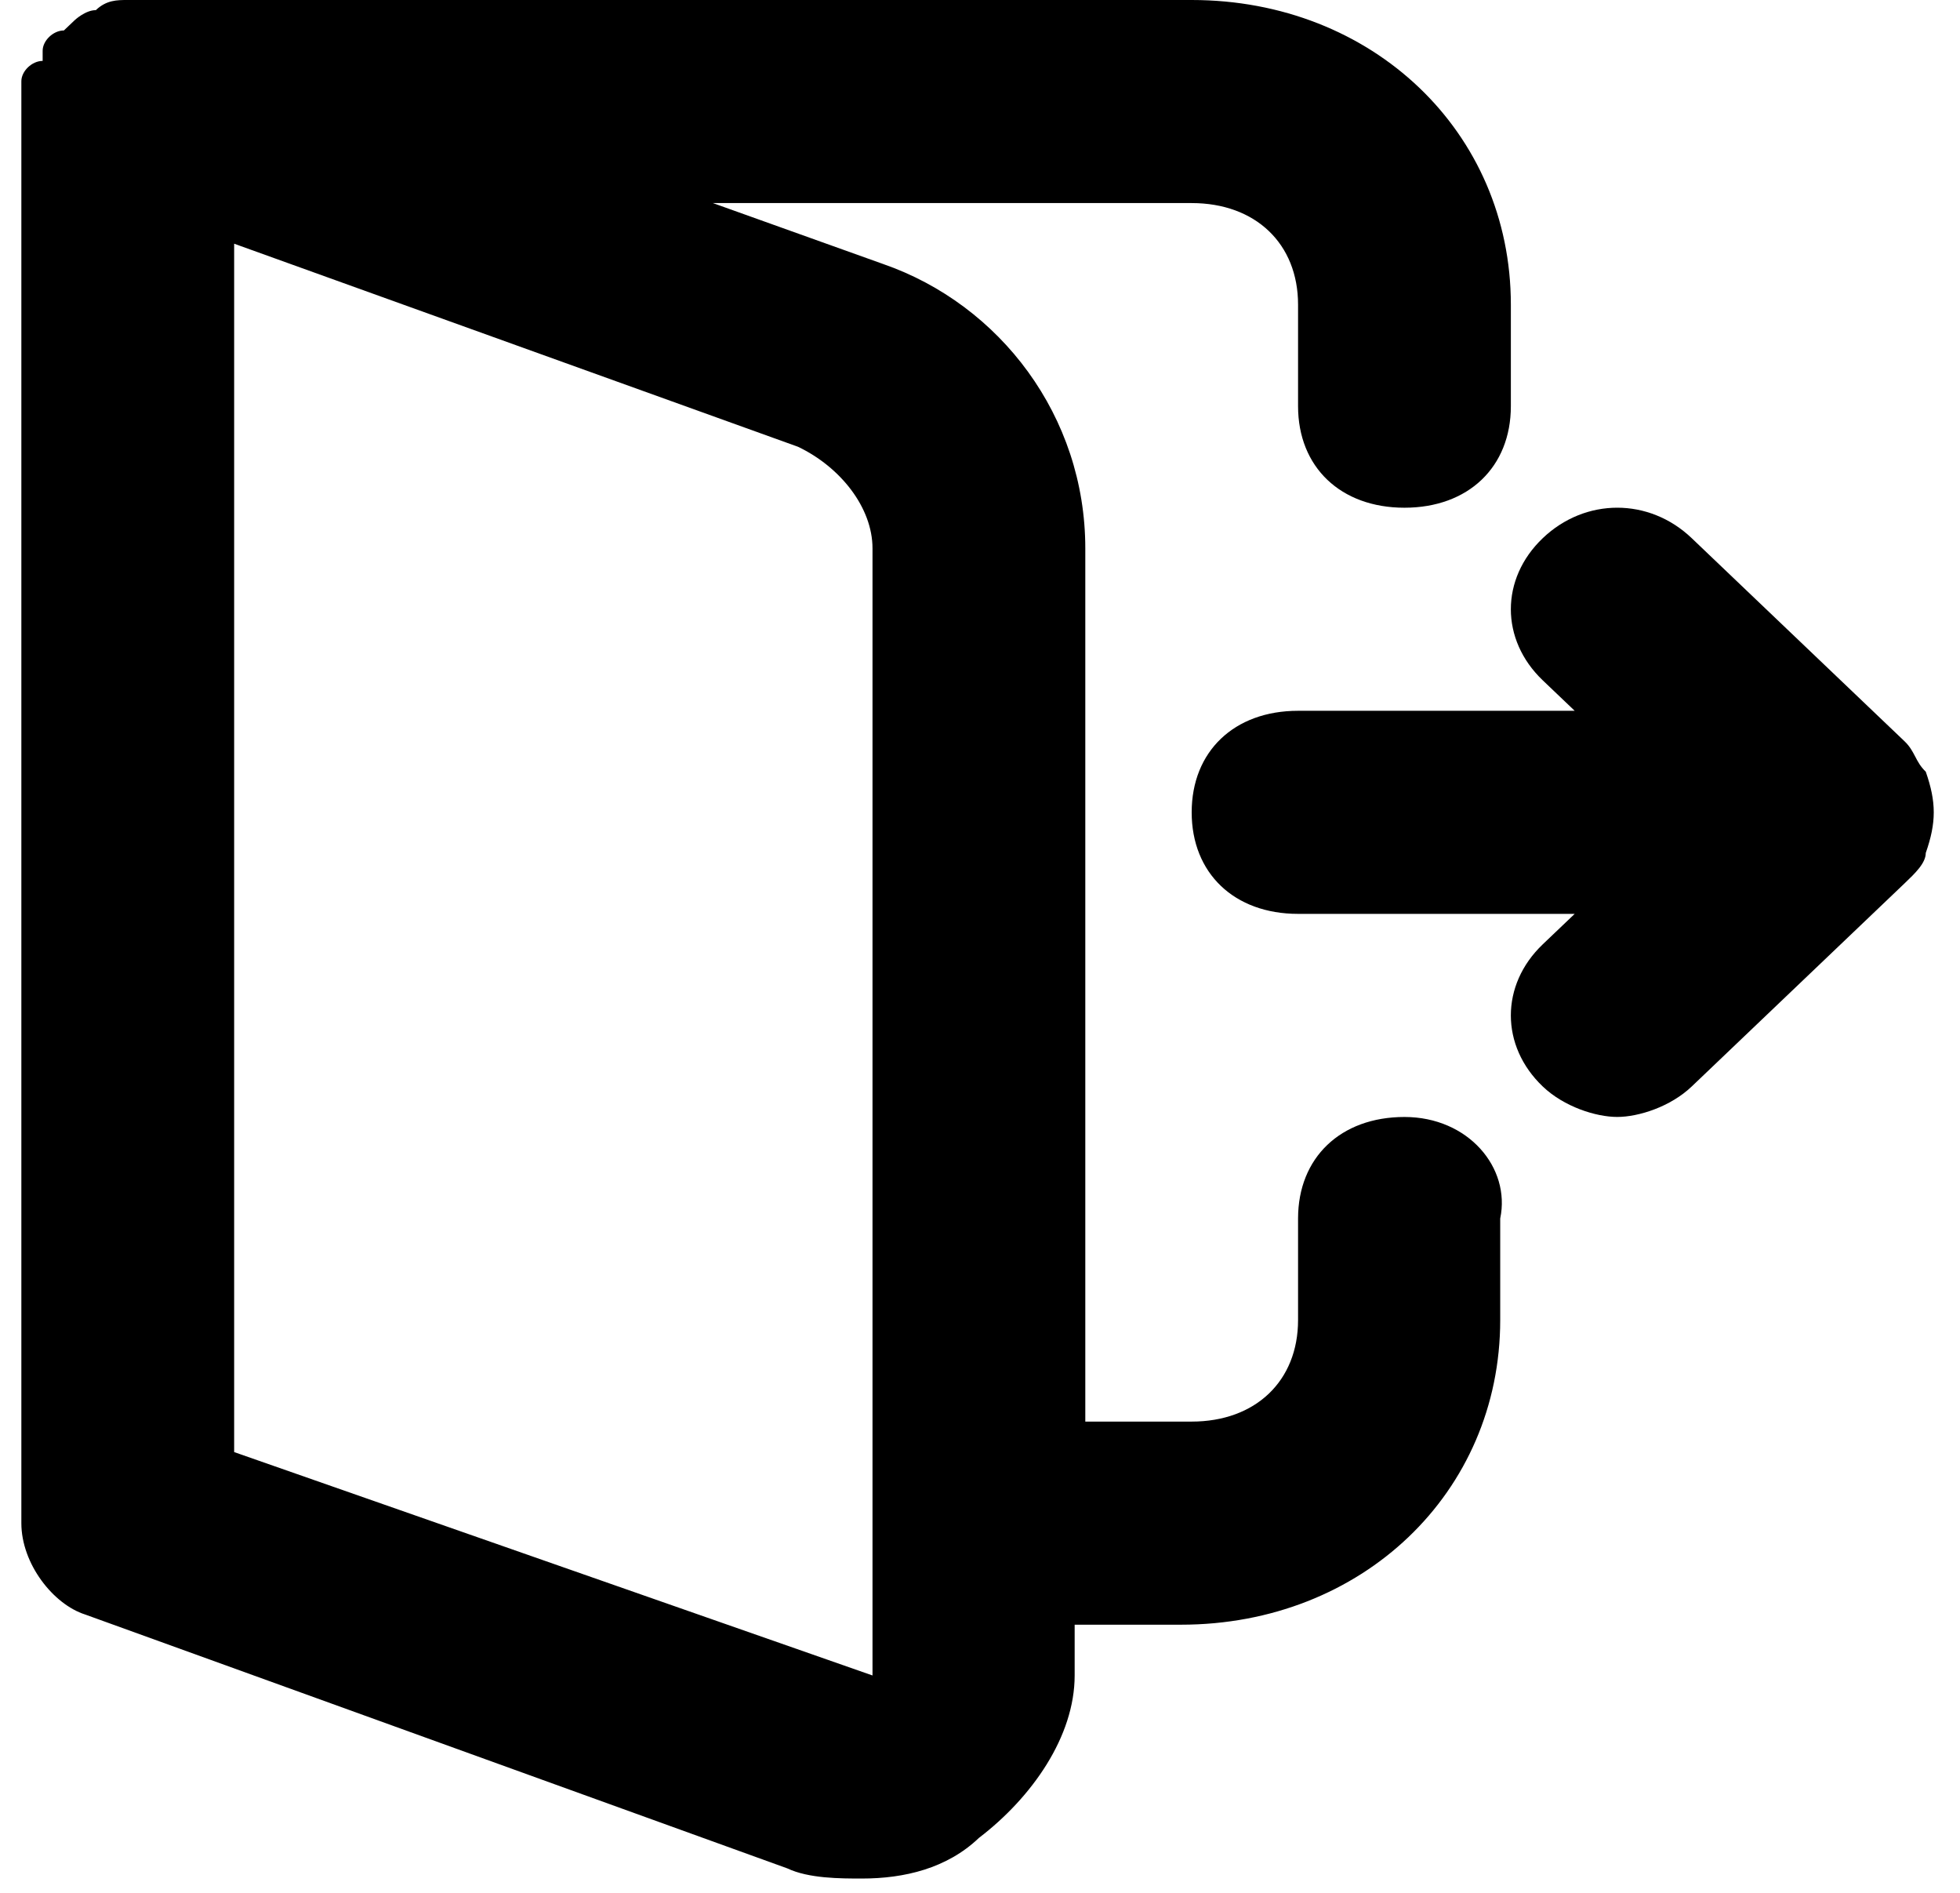 <svg width="58" height="56" viewBox="0 0 58 56" fill="none" xmlns="http://www.w3.org/2000/svg">
<path d="M56.987 22.831C56.673 22.531 56.673 22.23 56.358 21.93L50.061 15.922C48.802 14.72 46.913 14.72 45.653 15.922C44.394 17.123 44.394 18.926 45.653 20.128L46.598 21.029H38.412C36.523 21.029 35.264 22.23 35.264 24.033C35.264 25.835 36.523 27.037 38.412 27.037H46.598L45.653 27.938C44.394 29.14 44.394 30.943 45.653 32.144C46.283 32.745 47.227 33.045 47.857 33.045C48.487 33.045 49.431 32.745 50.061 32.144L56.358 26.136C56.673 25.835 56.987 25.535 56.987 25.235C57.302 24.333 57.302 23.733 56.987 22.831Z" fill="black"/>
<path d="M41.561 33.046C39.672 33.046 38.412 34.248 38.412 36.05V39.054C38.412 40.857 37.153 42.058 35.264 42.058H32.116V16.223C32.116 12.317 29.597 9.013 26.134 7.811L21.096 6.008H35.264C37.153 6.008 38.412 7.21 38.412 9.013V12.017C38.412 13.819 39.672 15.021 41.561 15.021C43.45 15.021 44.709 13.819 44.709 12.017V9.013C44.709 3.905 40.616 0 35.264 0H3.78C3.465 0 3.151 -2.90977e-07 2.836 0.3C2.521 0.3 2.206 0.601 2.206 0.601L1.891 0.901C1.576 0.901 1.262 1.202 1.262 1.502V1.802C0.947 1.802 0.632 2.103 0.632 2.403V45.063C0.632 46.264 1.576 47.466 2.521 47.766L23.3 55.277C23.93 55.577 24.874 55.577 25.504 55.577C26.763 55.577 28.023 55.277 28.967 54.376C30.541 53.174 31.801 51.371 31.801 49.569V48.067H34.949C40.301 48.067 44.394 44.161 44.394 39.054V36.05C44.709 34.548 43.45 33.046 41.561 33.046ZM6.929 42.96V7.21L23.615 13.218C24.874 13.819 25.819 15.021 25.819 16.223V49.569L6.929 42.96Z" fill="black"/>
</svg>
